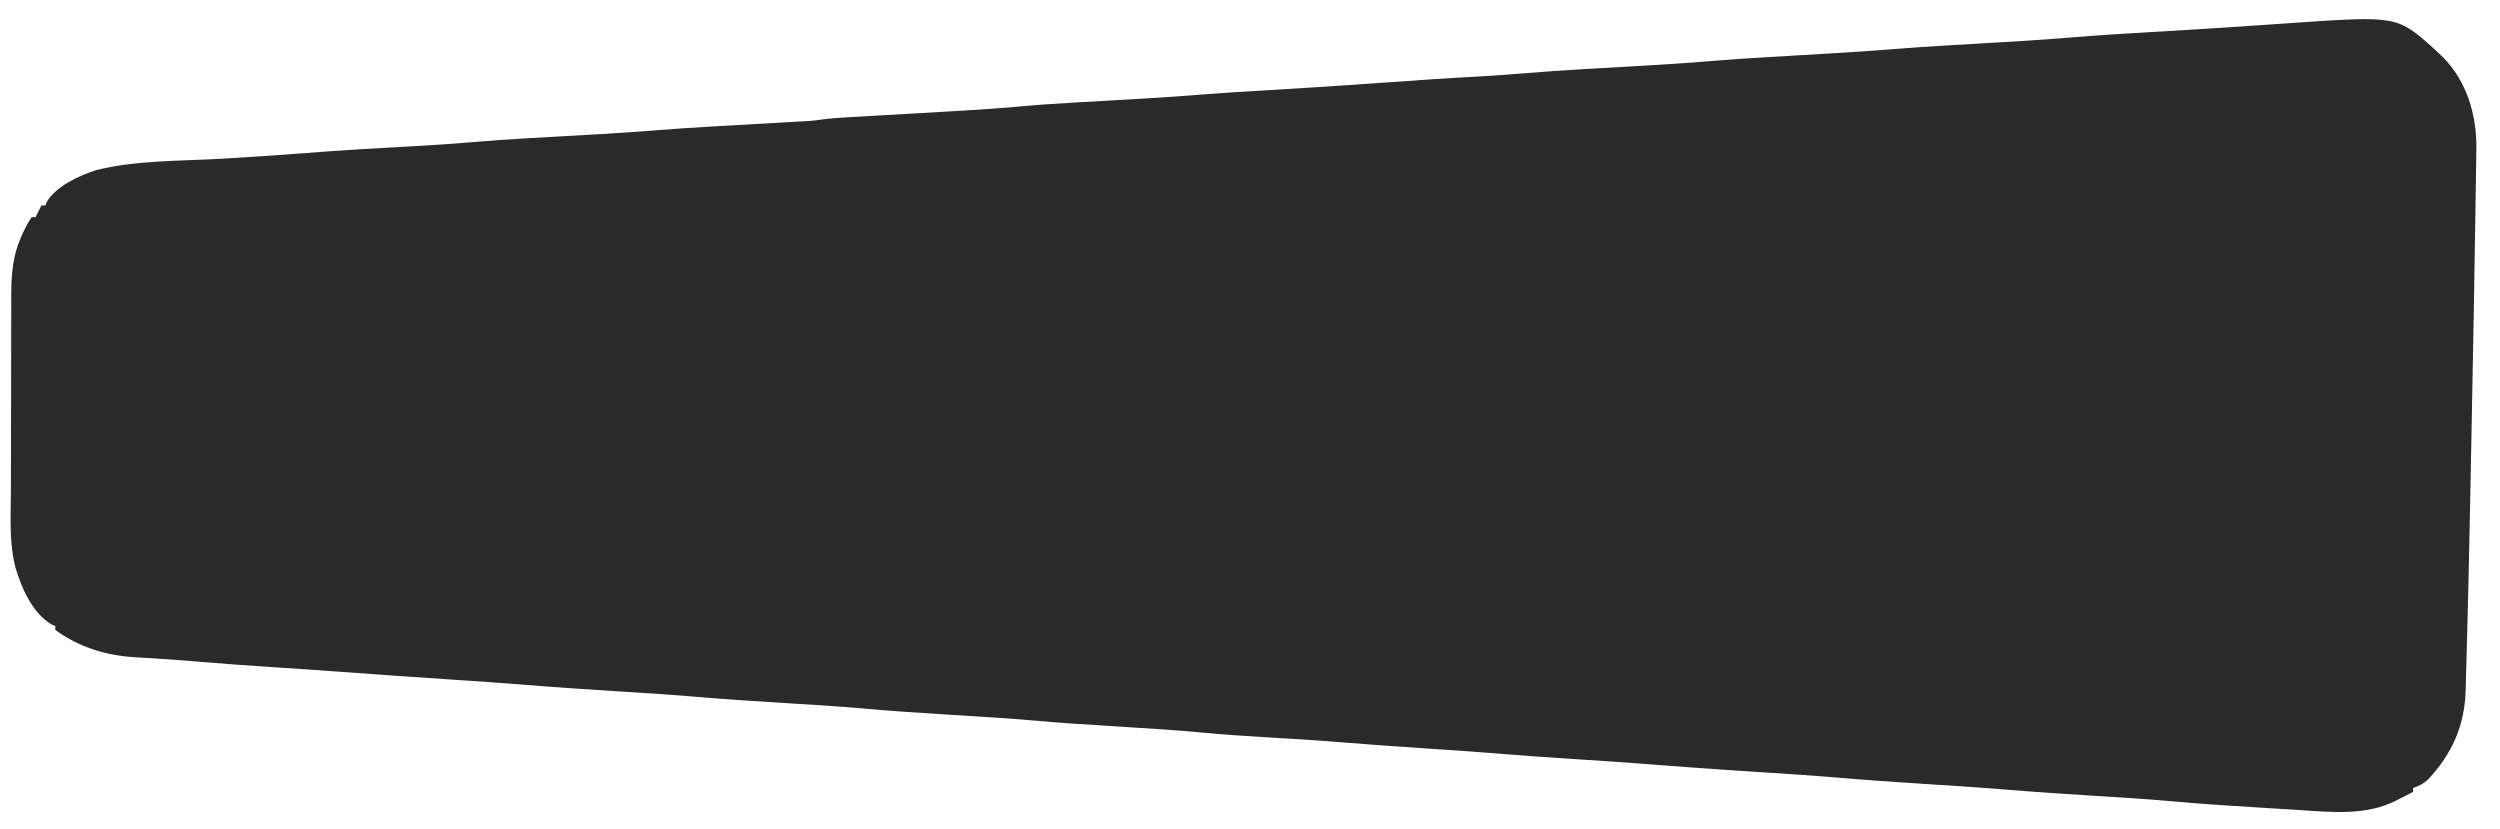 <?xml version="1.0" encoding="UTF-8"?>
<svg version="1.1" xmlns="http://www.w3.org/2000/svg" width="1266" height="420">
<path d="M0 0 C0.799 0.768 1.598 1.537 2.422 2.328 C3.139 2.993 3.855 3.658 4.594 4.344 C16.534 16.469 21.527 33.261 21.466 49.91 C21.434 52.495 21.395 55.079 21.351 57.663 C21.331 59.095 21.311 60.526 21.292 61.958 C21.238 65.837 21.176 69.716 21.113 73.595 C21.061 76.89 21.012 80.184 20.963 83.479 C20.45 118.216 19.807 152.951 19.127 187.685 C19.015 193.405 18.907 199.125 18.8 204.844 C18.385 227.007 17.936 249.168 17.422 271.328 C17.404 272.092 17.387 272.856 17.368 273.643 C17.144 283.334 16.901 293.024 16.626 302.713 C16.55 305.432 16.479 308.151 16.414 310.87 C16.321 314.6 16.212 318.329 16.097 322.058 C16.074 323.131 16.051 324.205 16.027 325.311 C15.42 343.047 9.042 357.171 -2.93 370 C-5.467 372.23 -7.381 373.335 -10.578 374.328 C-10.578 374.988 -10.578 375.648 -10.578 376.328 C-12.762 377.461 -14.95 378.584 -17.141 379.703 C-17.75 380.02 -18.359 380.337 -18.986 380.664 C-34.412 388.5 -51.614 386.588 -68.355 385.523 C-69.738 385.438 -71.12 385.353 -72.502 385.269 C-75.382 385.092 -78.262 384.911 -81.142 384.729 C-84.758 384.5 -88.375 384.277 -91.992 384.057 C-105.665 383.221 -119.322 382.319 -132.964 381.072 C-145.942 379.904 -158.95 379.151 -171.953 378.328 C-187.36 377.351 -202.759 376.347 -218.145 375.078 C-232.586 373.9 -247.048 373.013 -261.506 372.078 C-275.196 371.19 -288.873 370.252 -302.54 369.074 C-313.949 368.103 -325.374 367.378 -336.799 366.639 C-355.192 365.448 -373.58 364.228 -391.953 362.766 C-407.963 361.491 -423.983 360.419 -440.013 359.418 C-450.613 358.75 -461.199 357.973 -471.784 357.107 C-484.707 356.059 -497.643 355.2 -510.578 354.328 C-524.518 353.388 -538.454 352.441 -552.379 351.297 C-565.503 350.221 -578.639 349.423 -591.784 348.651 C-602.261 348.032 -612.719 347.358 -623.168 346.359 C-637.074 345.034 -651.013 344.206 -664.953 343.328 C-694.386 341.47 -694.386 341.47 -707.551 340.328 C-722.568 339.026 -737.613 338.136 -752.657 337.203 C-767.059 336.31 -781.447 335.389 -795.818 334.078 C-809.031 332.896 -822.276 332.149 -835.516 331.328 C-850.856 330.376 -866.187 329.406 -881.5 328.078 C-894.657 326.953 -907.838 326.165 -921.016 325.328 C-936.438 324.348 -951.852 323.341 -967.253 322.074 C-978.606 321.146 -989.971 320.394 -1001.337 319.639 C-1021.008 318.333 -1040.675 316.981 -1060.335 315.516 C-1070.976 314.725 -1081.616 313.991 -1092.266 313.328 C-1105.396 312.509 -1118.507 311.501 -1131.619 310.434 C-1139.008 309.834 -1146.394 309.257 -1153.793 308.797 C-1155.053 308.716 -1156.313 308.636 -1157.611 308.553 C-1159.907 308.409 -1162.203 308.274 -1164.501 308.15 C-1179.035 307.23 -1192.725 302.989 -1204.578 294.328 C-1204.578 293.668 -1204.578 293.008 -1204.578 292.328 C-1205.147 292.101 -1205.715 291.874 -1206.301 291.641 C-1216.043 286.026 -1221.588 273.288 -1224.686 262.984 C-1228.02 250.28 -1227.123 236.832 -1227.05 223.798 C-1227.032 219.952 -1227.036 216.105 -1227.036 212.258 C-1227.034 205.809 -1227.017 199.36 -1226.99 192.911 C-1226.958 185.482 -1226.948 178.053 -1226.949 170.624 C-1226.951 162.667 -1226.937 154.709 -1226.918 146.751 C-1226.914 144.477 -1226.913 142.204 -1226.912 139.93 C-1226.91 136.345 -1226.897 132.76 -1226.878 129.176 C-1226.869 127.252 -1226.87 125.328 -1226.871 123.404 C-1226.802 113.865 -1226.018 104.771 -1222.141 95.953 C-1221.729 94.997 -1221.318 94.04 -1220.895 93.055 C-1219.591 90.354 -1218.268 87.807 -1216.578 85.328 C-1215.918 85.328 -1215.258 85.328 -1214.578 85.328 C-1214.269 84.709 -1213.959 84.091 -1213.641 83.453 C-1212.953 82.078 -1212.266 80.703 -1211.578 79.328 C-1210.918 79.328 -1210.258 79.328 -1209.578 79.328 C-1209.351 78.749 -1209.124 78.171 -1208.891 77.574 C-1204.242 69.619 -1192.27 64.116 -1183.719 61.43 C-1163.295 56.399 -1141.125 56.92 -1120.215 55.698 C-1106.033 54.869 -1091.866 53.942 -1077.703 52.828 C-1059.864 51.425 -1042.009 50.381 -1024.141 49.418 C-1014.123 48.871 -1004.128 48.241 -994.133 47.363 C-984.521 46.523 -974.905 45.885 -965.273 45.328 C-964.561 45.287 -963.849 45.246 -963.115 45.203 C-957.978 44.907 -952.84 44.617 -947.703 44.328 C-941.851 43.998 -936 43.666 -930.148 43.328 C-929.432 43.287 -928.715 43.246 -927.976 43.203 C-918.858 42.675 -909.75 42.065 -900.645 41.332 C-890.573 40.522 -880.497 39.874 -870.41 39.293 C-869.674 39.25 -868.937 39.208 -868.179 39.164 C-862.141 38.817 -856.103 38.475 -850.065 38.134 C-845.503 37.877 -840.94 37.617 -836.378 37.354 C-834.276 37.234 -832.174 37.117 -830.072 37 C-828.795 36.926 -827.518 36.853 -826.202 36.777 C-824.531 36.683 -824.531 36.683 -822.826 36.587 C-820.602 36.41 -818.382 36.154 -816.173 35.834 C-812.265 35.284 -808.374 35.005 -804.438 34.787 C-803.262 34.719 -803.262 34.719 -802.064 34.649 C-800.371 34.55 -798.678 34.453 -796.985 34.358 C-794.281 34.204 -791.577 34.047 -788.874 33.889 C-782.145 33.497 -775.417 33.111 -768.689 32.725 C-762.11 32.348 -755.531 31.967 -748.953 31.582 C-747.579 31.502 -747.579 31.502 -746.177 31.419 C-735.396 30.784 -724.638 30.061 -713.885 29.049 C-705.797 28.304 -697.697 27.804 -689.59 27.328 C-688.887 27.287 -688.183 27.246 -687.459 27.203 C-682.395 26.907 -677.33 26.617 -672.266 26.328 C-666.499 25.998 -660.732 25.665 -654.965 25.328 C-654.261 25.287 -653.558 25.246 -652.833 25.204 C-642.455 24.595 -632.091 23.861 -621.727 23.035 C-611.994 22.264 -602.254 21.678 -592.506 21.124 C-571.46 19.923 -550.433 18.507 -529.406 17.003 C-513.931 15.897 -498.457 14.833 -482.963 14.011 C-475.373 13.598 -467.809 13.028 -460.234 12.398 C-450.283 11.579 -440.327 10.912 -430.359 10.328 C-429.658 10.287 -428.956 10.246 -428.234 10.203 C-422.455 9.865 -416.675 9.534 -410.896 9.203 C-405.863 8.915 -400.83 8.623 -395.797 8.328 C-395.093 8.287 -394.39 8.246 -393.665 8.203 C-383.785 7.62 -373.922 6.905 -364.06 6.078 C-355.584 5.38 -347.102 4.835 -338.613 4.328 C-337.922 4.287 -337.231 4.246 -336.519 4.203 C-331.56 3.908 -326.6 3.618 -321.641 3.328 C-315.986 2.998 -310.331 2.665 -304.676 2.328 C-303.983 2.287 -303.29 2.246 -302.576 2.203 C-293.57 1.664 -284.573 1.047 -275.578 0.328 C-265.885 -0.446 -256.187 -1.094 -246.48 -1.672 C-245.789 -1.713 -245.097 -1.754 -244.384 -1.797 C-238.714 -2.134 -233.044 -2.466 -227.374 -2.797 C-222.43 -3.086 -217.487 -3.377 -212.543 -3.672 C-211.852 -3.713 -211.161 -3.754 -210.45 -3.797 C-200.613 -4.388 -190.793 -5.107 -180.973 -5.926 C-168.801 -6.927 -156.612 -7.634 -144.421 -8.361 C-137.291 -8.786 -130.161 -9.221 -123.031 -9.656 C-122.324 -9.699 -121.617 -9.742 -120.888 -9.787 C-105.208 -10.744 -89.535 -11.799 -73.863 -12.892 C-18.732 -16.737 -18.732 -16.737 0 0 Z " fill="#2A2A2A" transform="translate(1232.578,24.672)"/>
</svg>
